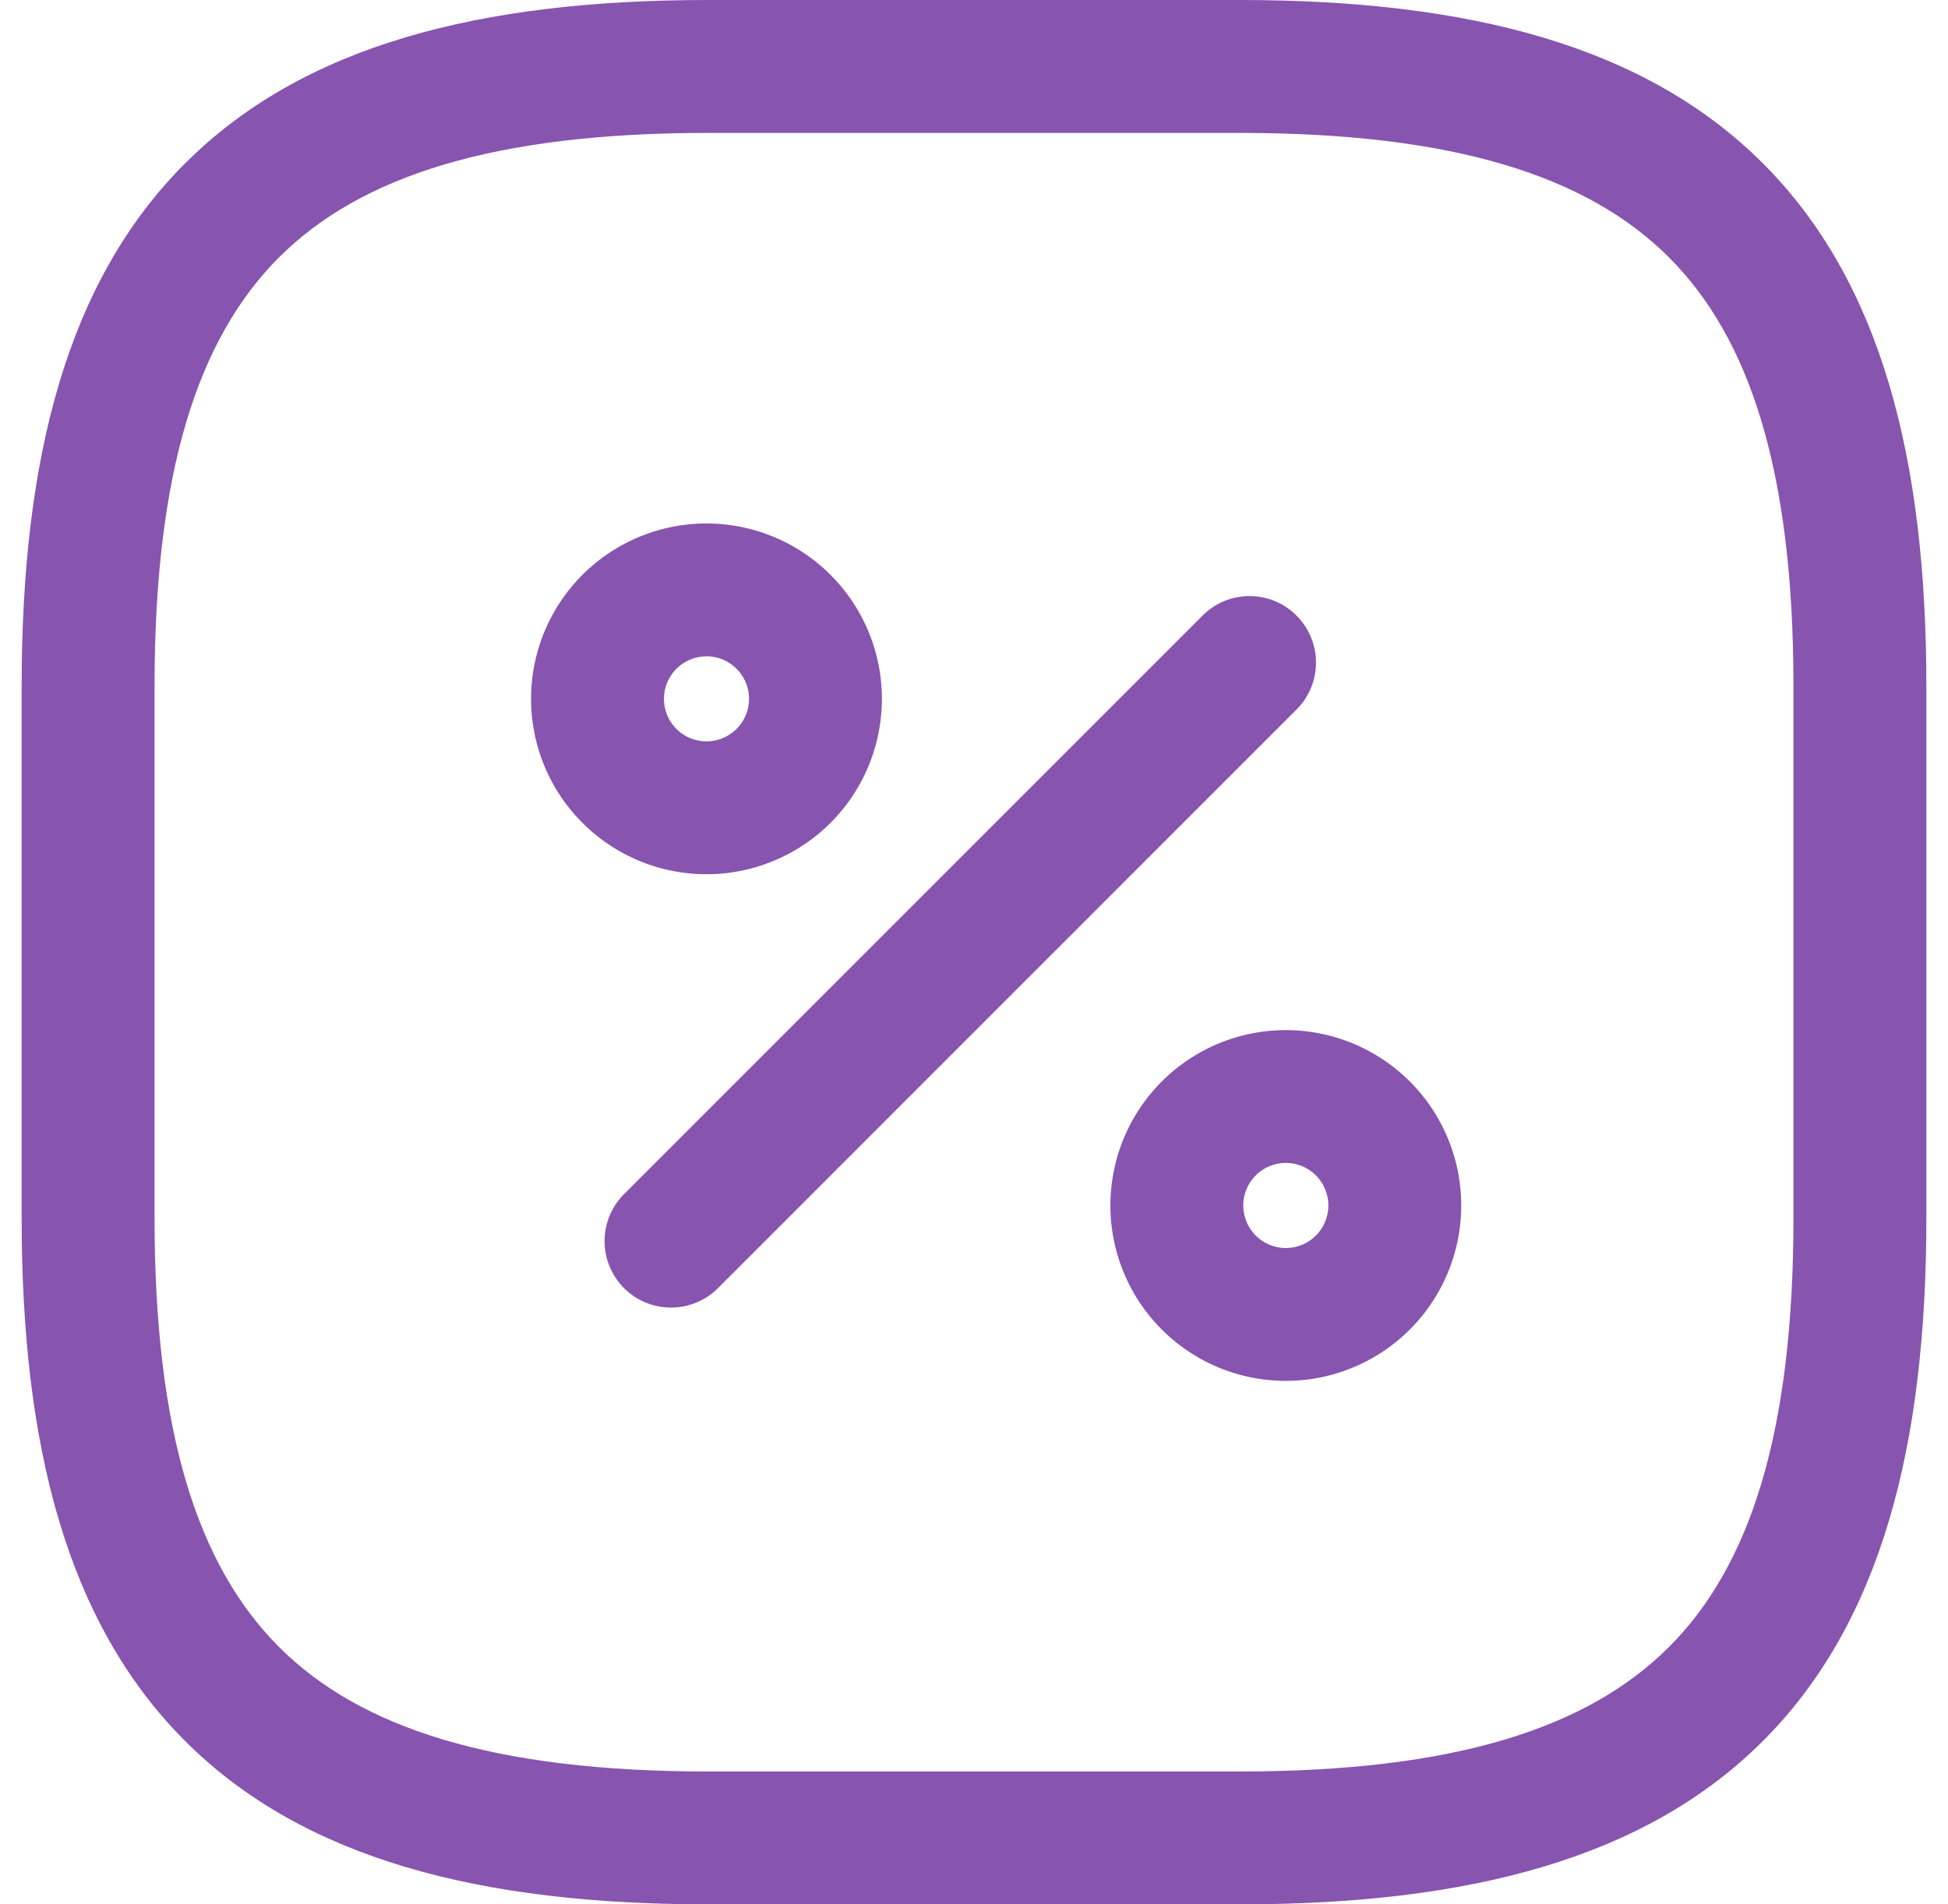 <svg width="45" height="44" fill="none" xmlns="http://www.w3.org/2000/svg"><path fill-rule="evenodd" clip-rule="evenodd" d="M6.446 5.946C4.572 7.819 3.57 10.896 3.57 15.86V28.14c0 4.964 1.002 8.04 2.876 9.914 1.873 1.874 4.95 2.876 9.915 2.876H28.64c4.964 0 8.04-1.002 9.914-2.876 1.874-1.873 2.876-4.95 2.876-9.915V15.862c0-4.965-1.002-8.042-2.876-9.915-1.873-1.874-4.95-2.876-9.915-2.876H16.36c-4.964 0-8.04 1.002-9.914 2.876zm-2.17-2.17C7.005 1.043 11.092 0 16.36 0h12.28c5.267 0 9.354 1.044 12.085 3.775 2.73 2.731 3.775 6.818 3.775 12.085v12.28c0 5.267-1.044 9.354-3.775 12.085C37.994 42.955 33.907 44 28.64 44H16.36c-5.267 0-9.354-1.044-12.085-3.775C1.545 37.494.5 33.407.5 28.14V15.86c0-5.267 1.044-9.354 3.775-12.085z" fill="#8754AF"/><path fill-rule="evenodd" clip-rule="evenodd" d="M29.95 14.224c.6.6.6 1.571 0 2.17L16.568 29.78a1.535 1.535 0 0 1-2.171-2.17L27.78 14.223c.6-.6 1.571-.6 2.17 0zM16.32 15.165a.982.982 0 1 0 0 1.964.982.982 0 0 0 0-1.965zm-4.052.982a4.052 4.052 0 1 1 8.104 0 4.052 4.052 0 0 1-8.104 0zM29.703 26.87a.982.982 0 1 0 0 1.965.982.982 0 0 0 0-1.965zm-4.052.983a4.052 4.052 0 1 1 8.104 0 4.052 4.052 0 0 1-8.104 0z" fill="#8754AF"/></svg>